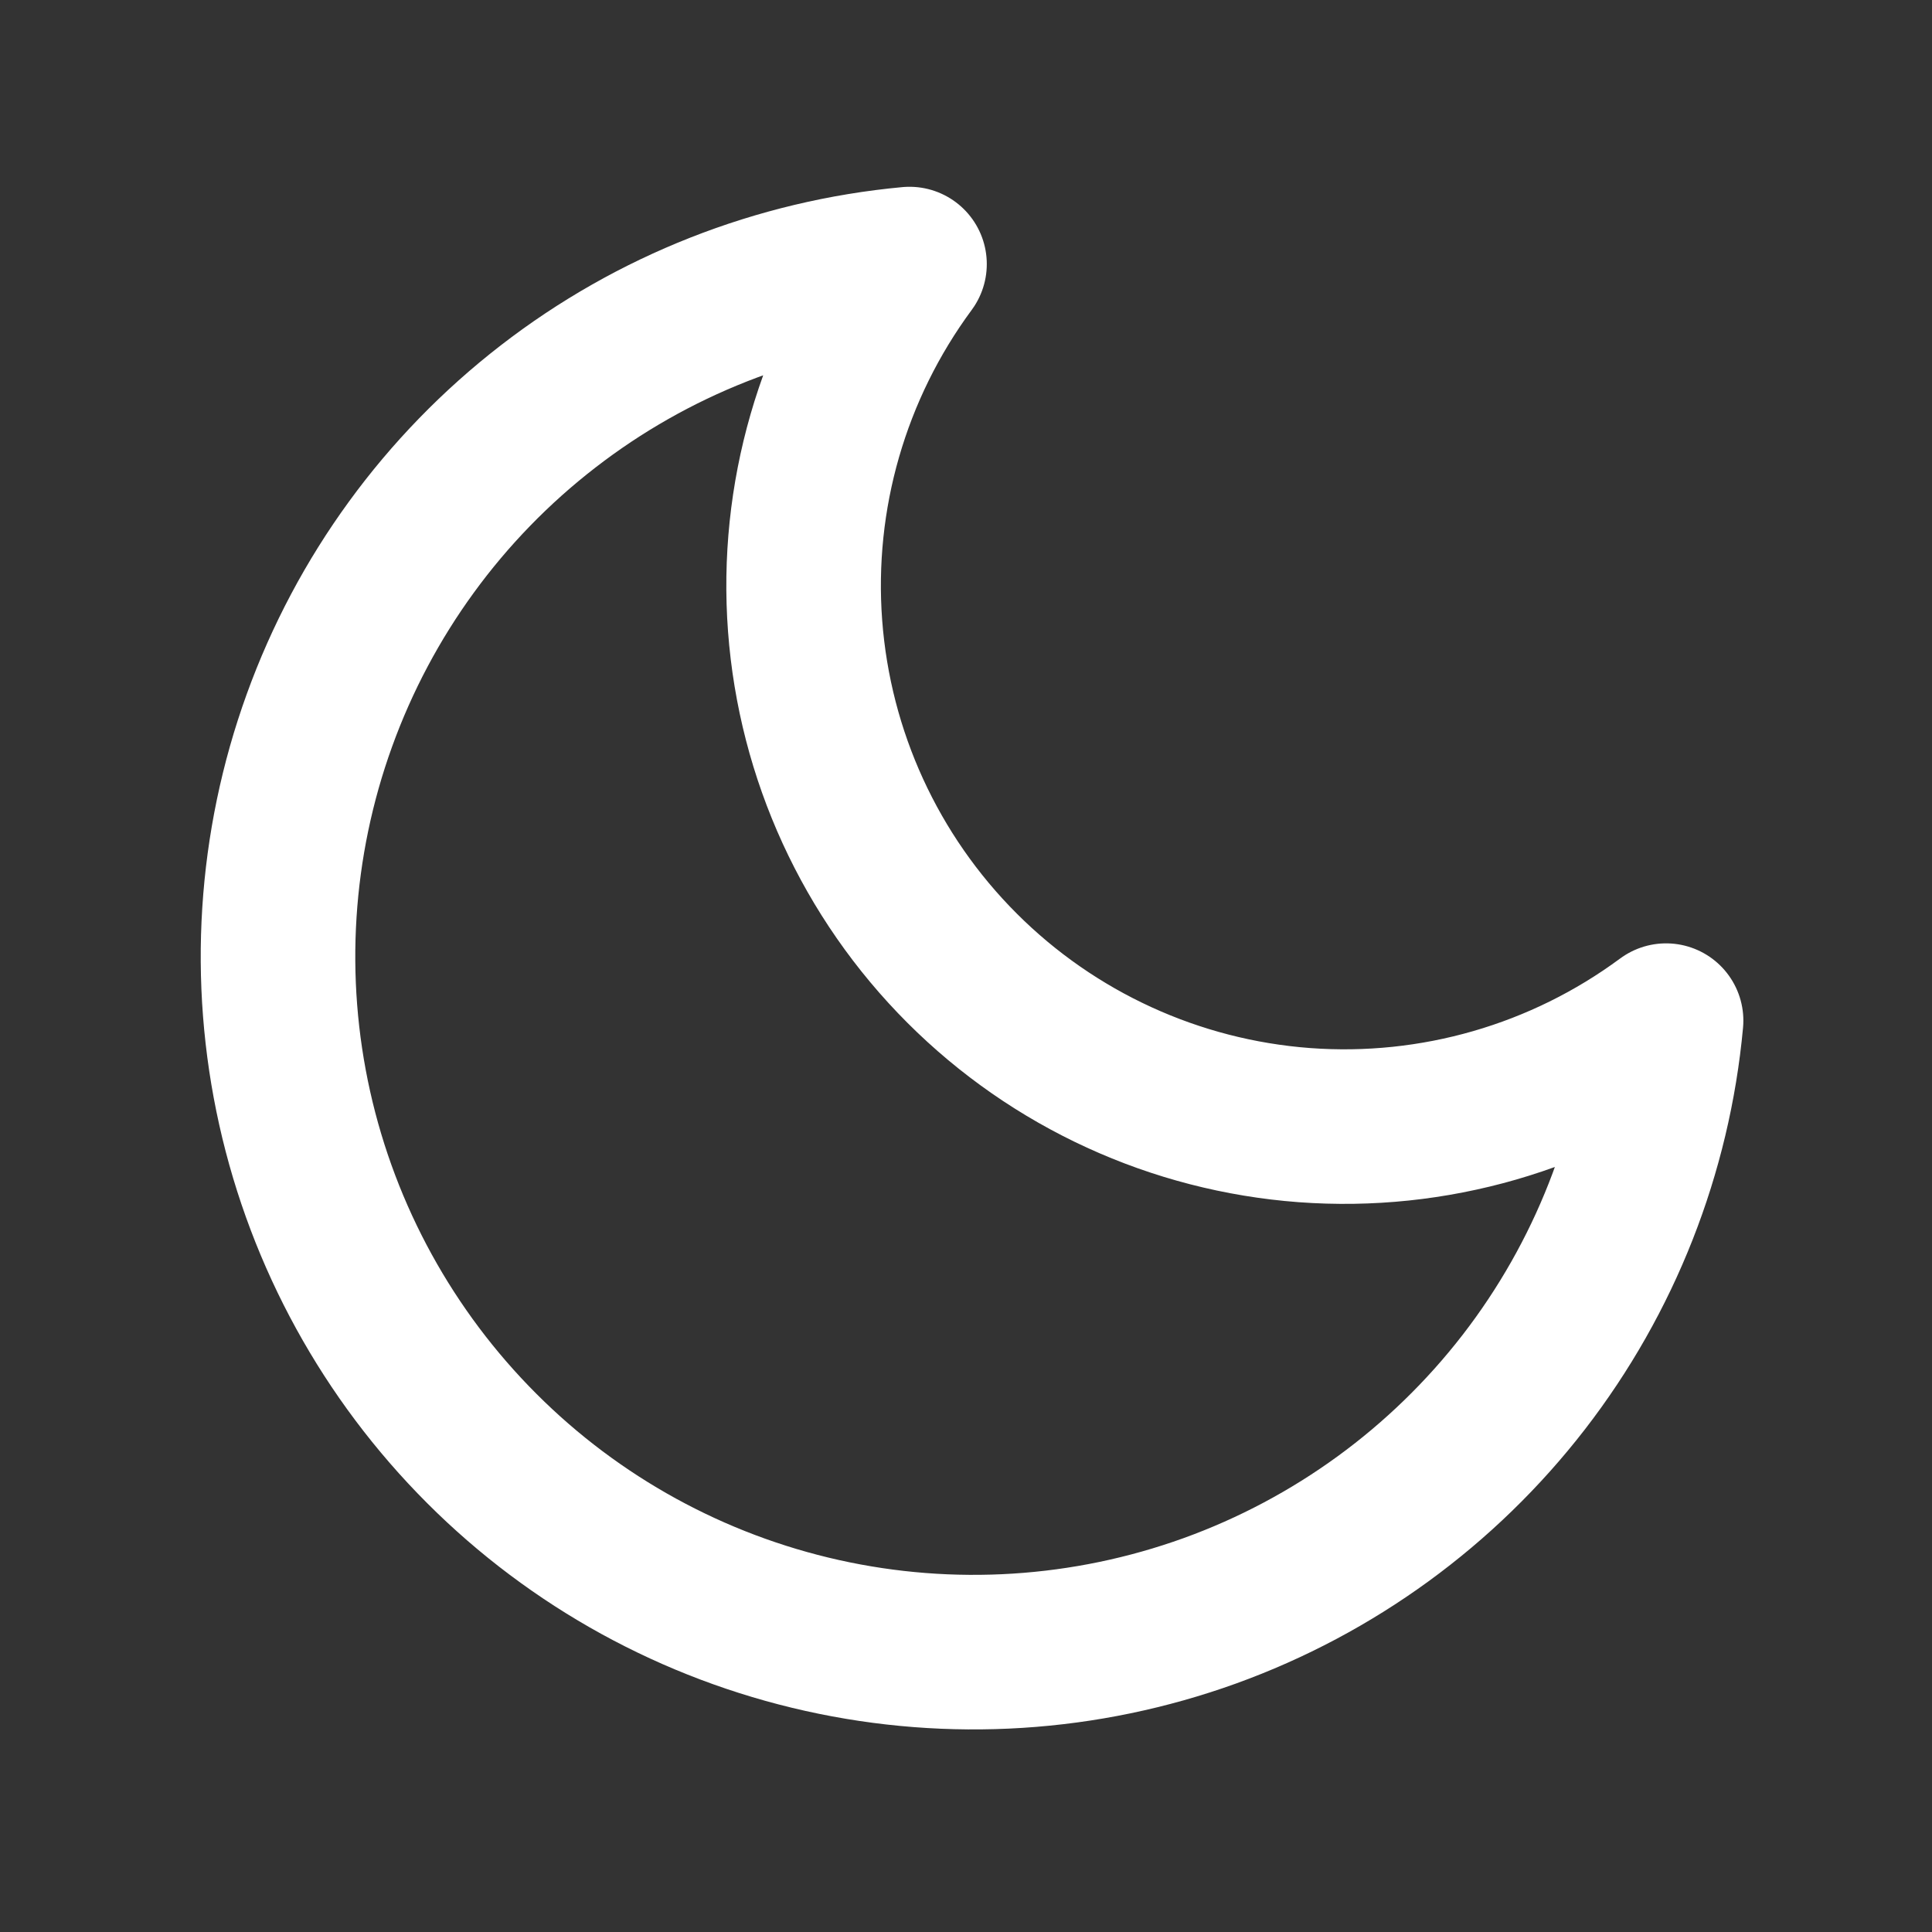 <svg width="25" height="25" viewBox="0 0 25 25" fill="none" xmlns="http://www.w3.org/2000/svg">
<rect x="0" y="0" width="25" height="25" fill="#333333" stroke="none"/>
<path d="M21.559 13.207C21.402 14.909 20.763 16.532 19.718 17.884C18.672 19.236 17.263 20.263 15.655 20.844C14.047 21.424 12.307 21.535 10.639 21.163C8.97 20.791 7.442 19.952 6.234 18.743C5.025 17.534 4.185 16.006 3.813 14.338C3.441 12.669 3.552 10.929 4.133 9.322C4.714 7.714 5.74 6.305 7.093 5.259C8.445 4.213 10.067 3.575 11.769 3.417C10.773 4.766 10.293 6.427 10.418 8.099C10.543 9.771 11.263 11.342 12.449 12.528C13.634 13.713 15.206 14.434 16.878 14.559C18.55 14.683 20.211 14.204 21.559 13.207V13.207Z" stroke="white" stroke-width="2" stroke-linecap="round" stroke-linejoin="round"/>
</svg>
